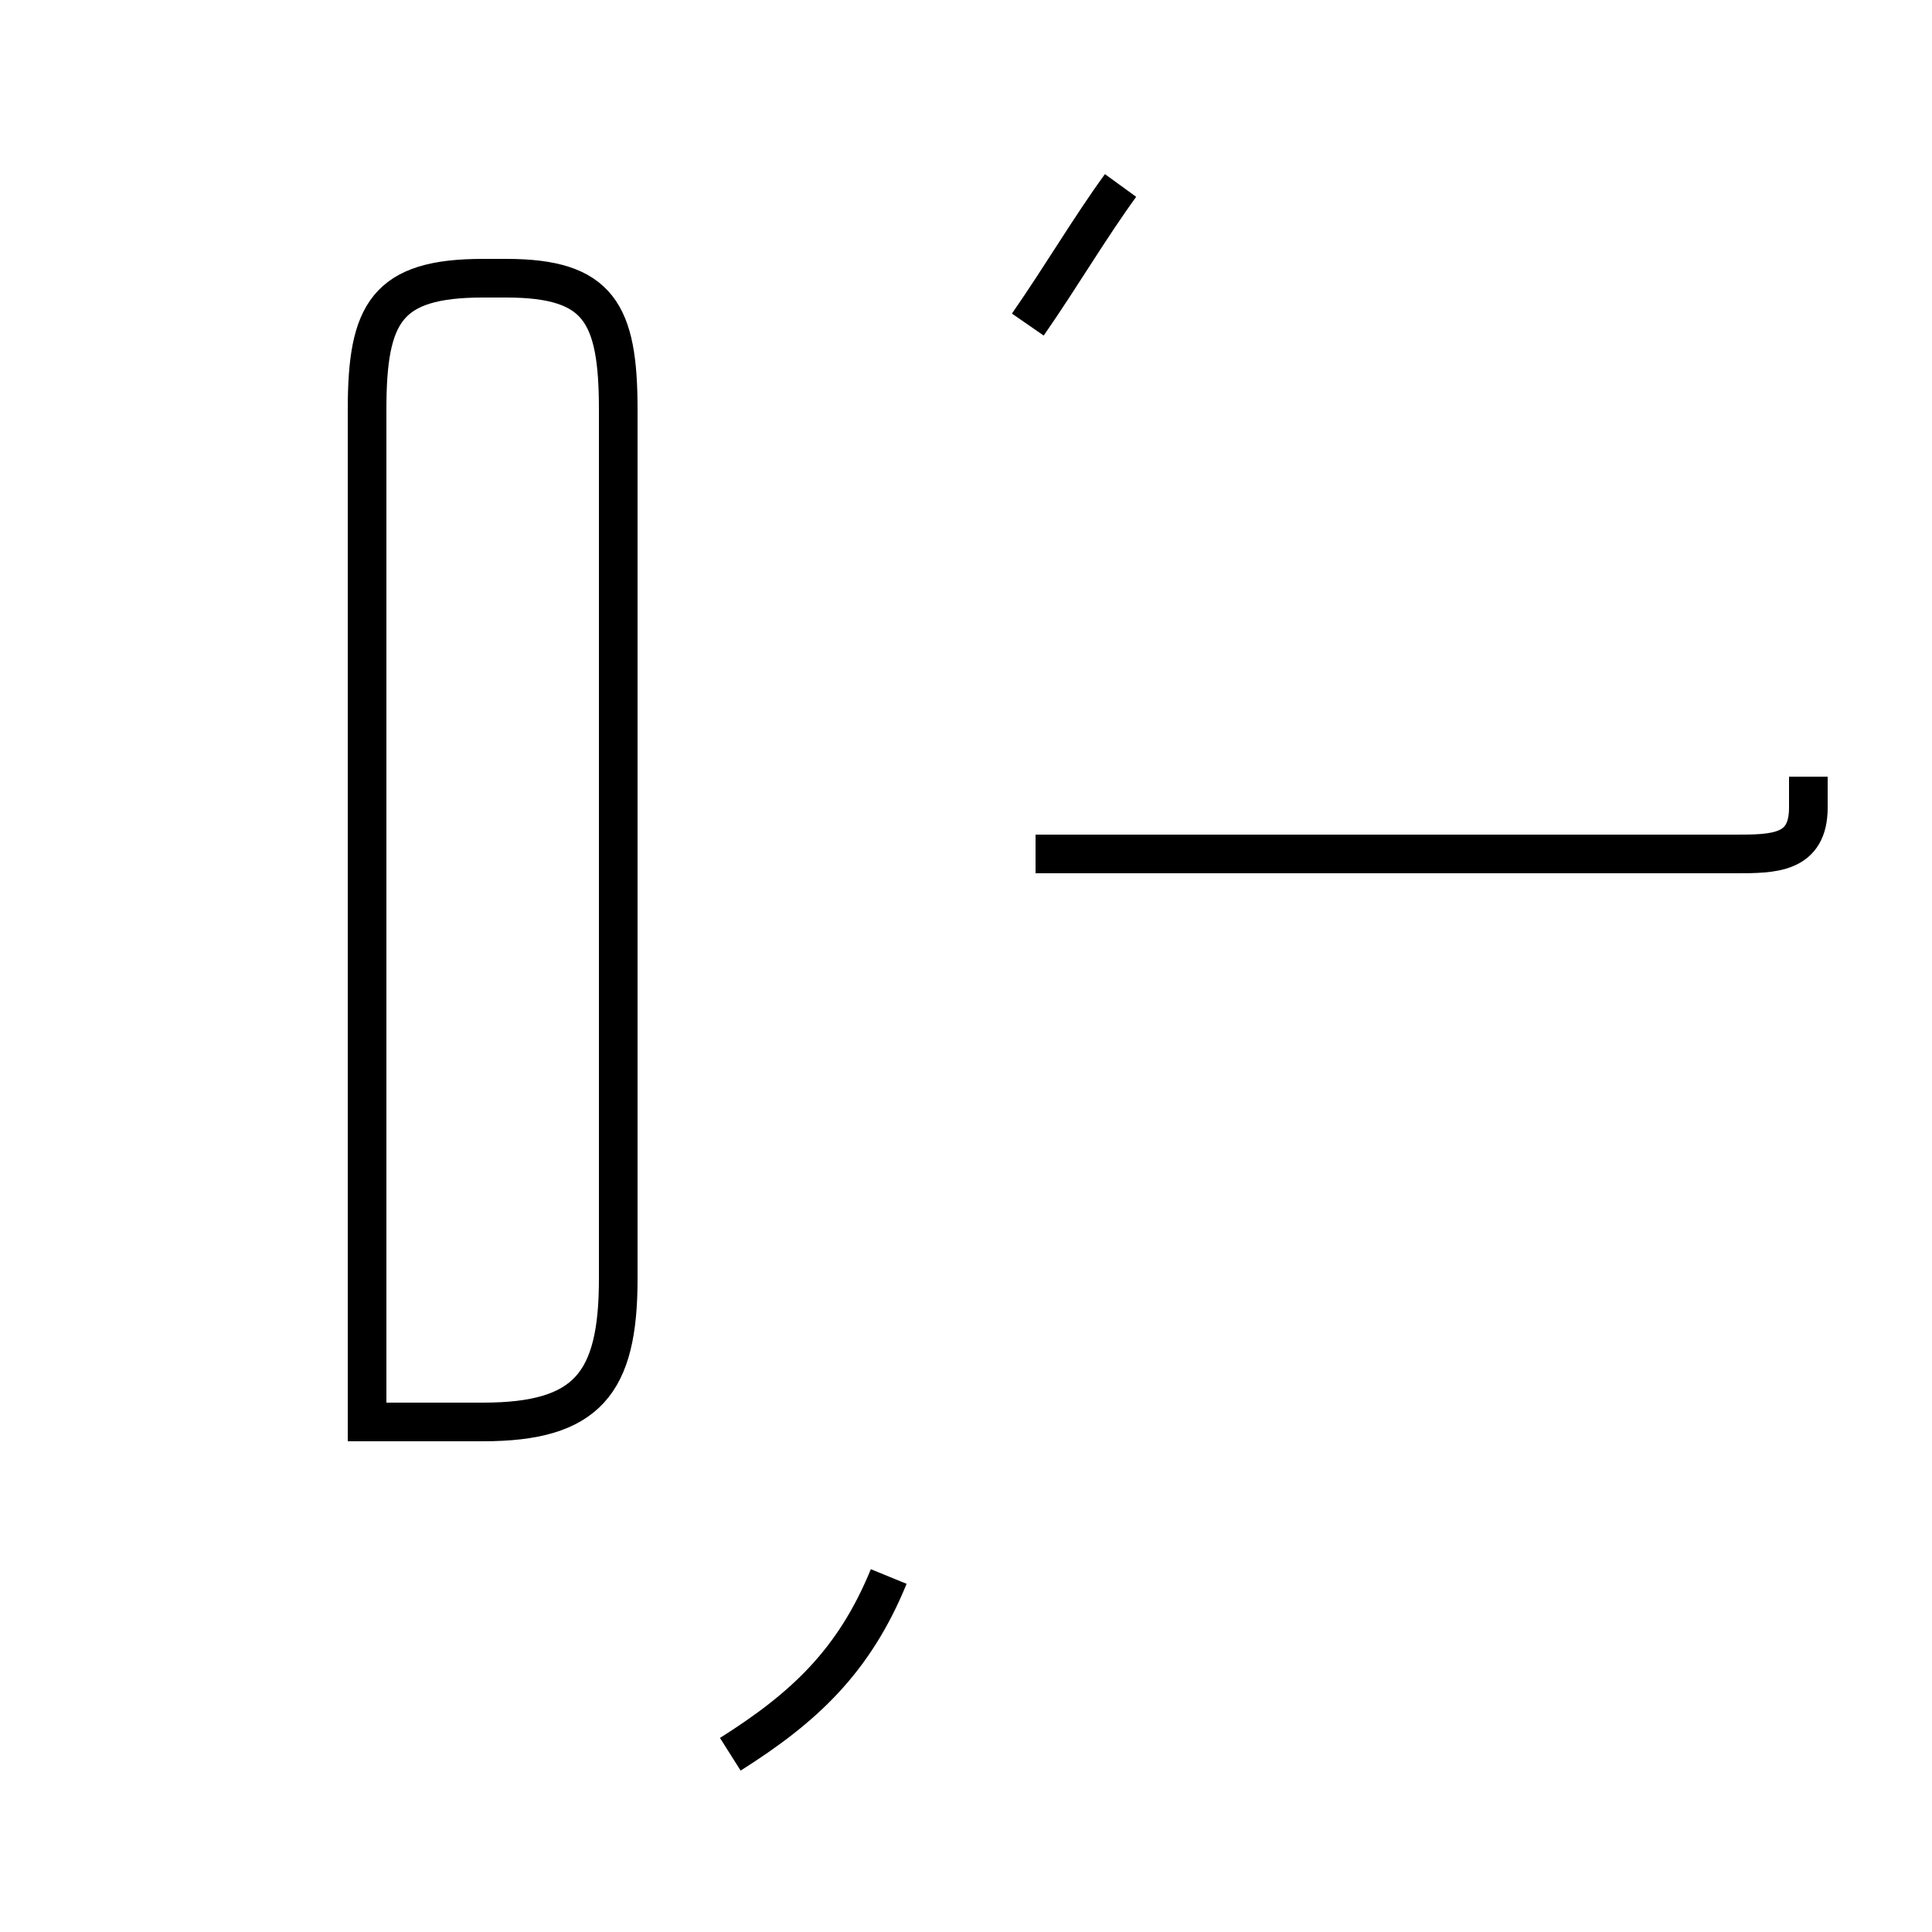 <?xml version='1.0' encoding='utf8'?>
<svg viewBox="0.0 -44.0 50.0 50.0" version="1.1" xmlns="http://www.w3.org/2000/svg">
<rect x="0.0" y="-44.0" width="50.0" height="50.0" fill="#808080" stroke="none"/>
<rect x="-1000" y="-1000" width="2000" height="2000" stroke="white" fill="white"/>
<g style="fill:none; stroke:#000000;  stroke-width:1">
<path d="M 9.5 7.2 L 9.5 33.4 C 9.5 35.9 10.0 36.8 12.5 36.8 L 13.1 36.8 C 15.5 36.8 16.0 35.9 16.0 33.4 L 16.0 10.9 C 16.0 8.2 15.2 7.2 12.5 7.2 Z M 26.6 35.6 C 27.5 36.9 28.2 38.1 29.0 39.2 M 46.8 23.9 L 46.8 23.1 C 46.8 21.9 45.9 21.9 44.9 21.9 L 26.8 21.9 M 18.9 -1.4 C 20.8 -0.2 22.1 1.0 23.0 3.2 " transform="scale(1, -1)" />
</g>
</svg>